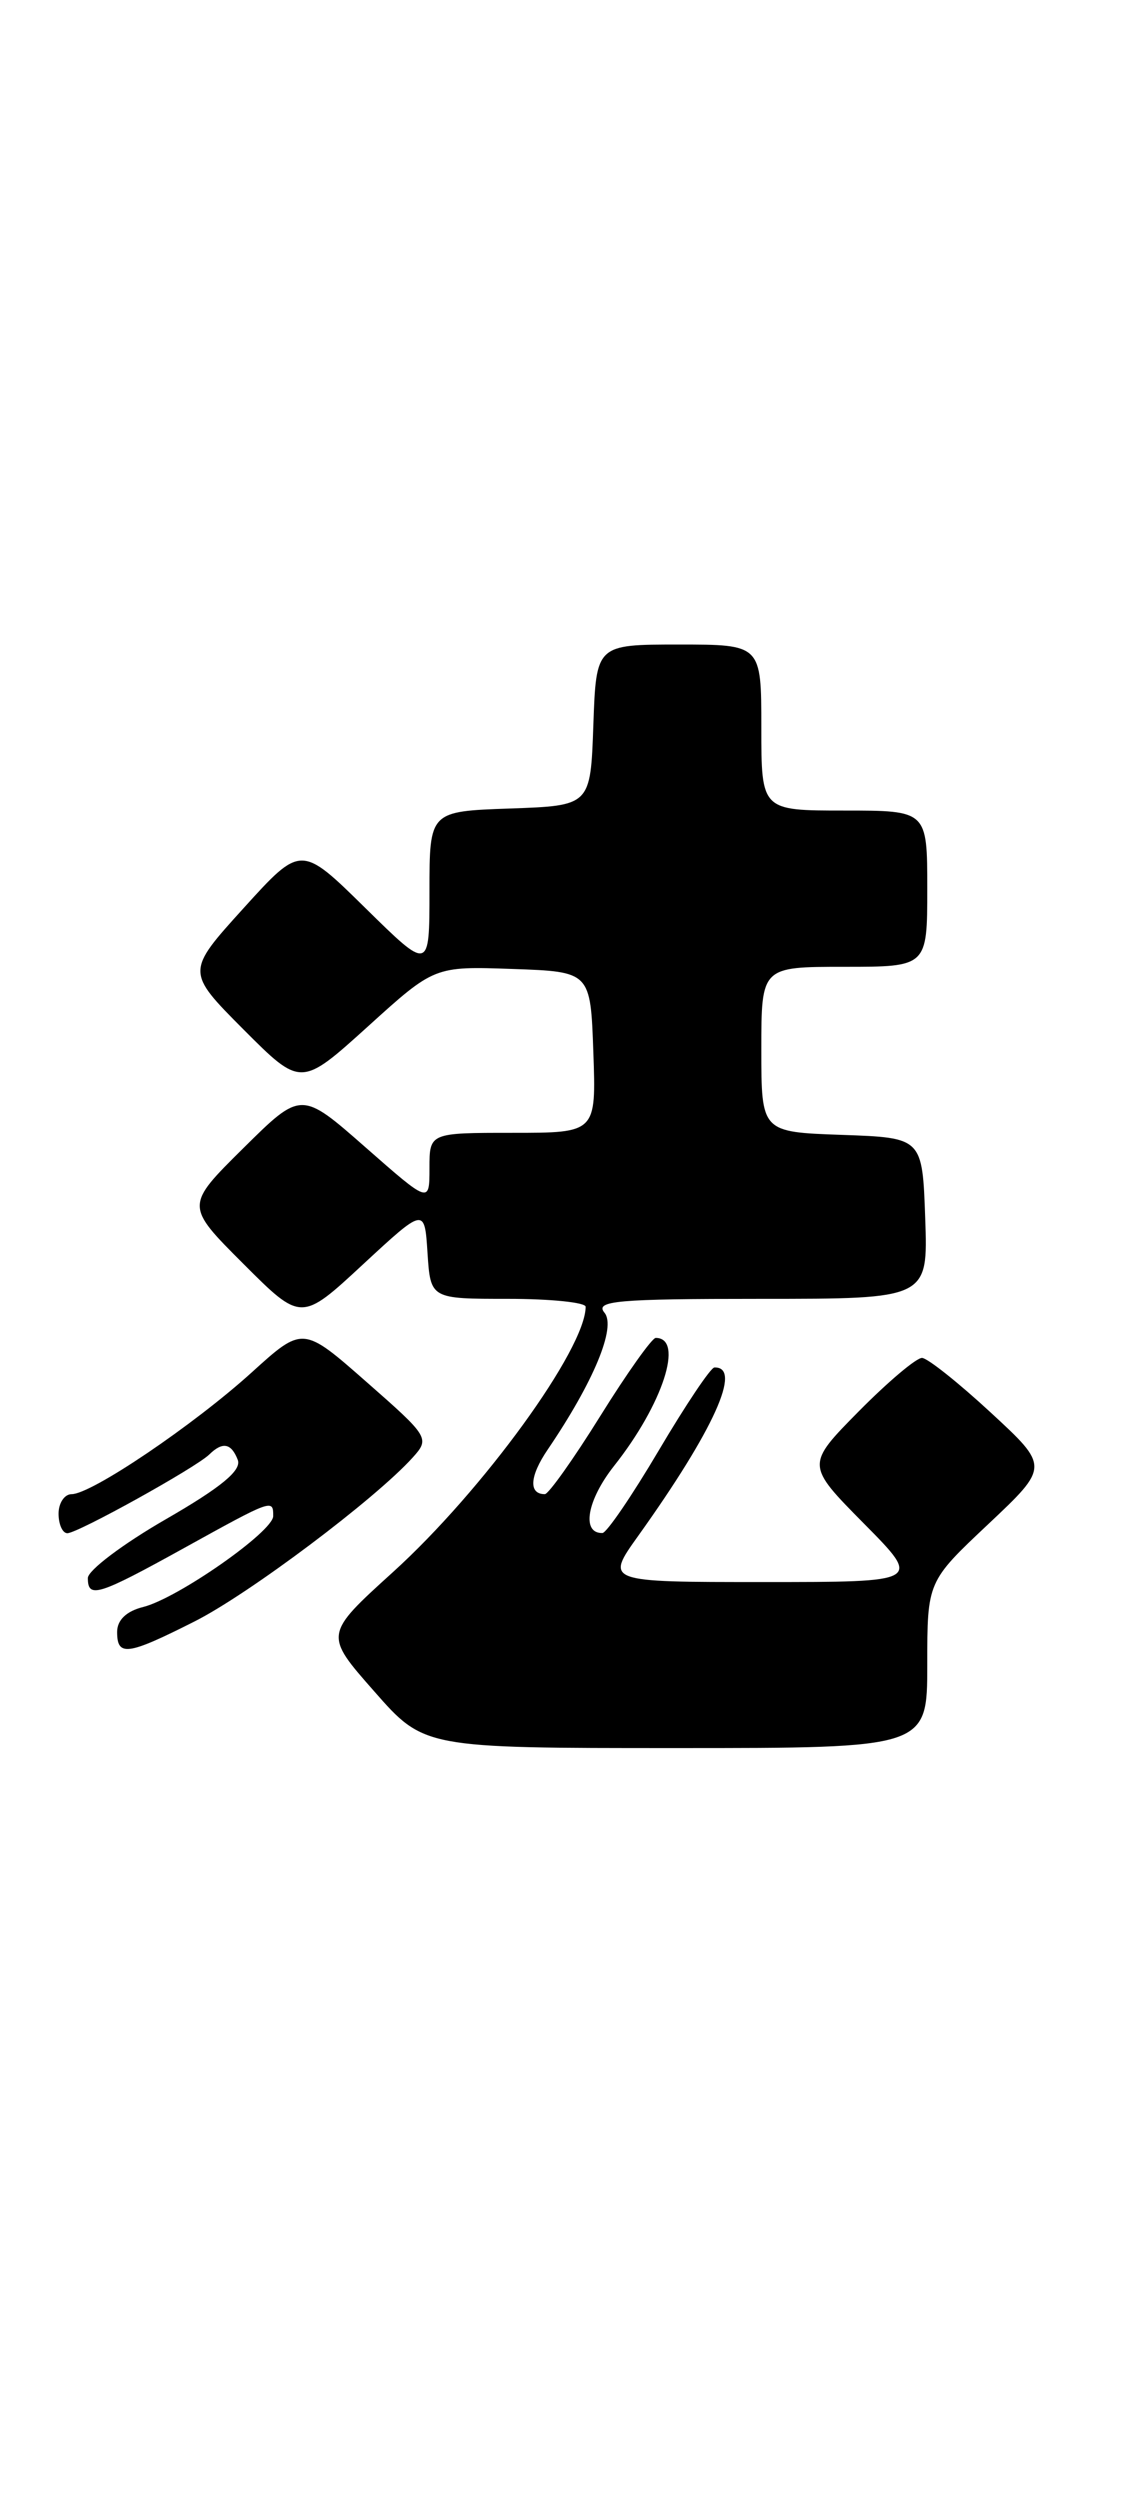 <?xml version="1.0" encoding="UTF-8" standalone="no"?>
<!DOCTYPE svg PUBLIC "-//W3C//DTD SVG 1.1//EN" "http://www.w3.org/Graphics/SVG/1.1/DTD/svg11.dtd" >
<svg xmlns="http://www.w3.org/2000/svg" xmlns:xlink="http://www.w3.org/1999/xlink" version="1.1" viewBox="0 0 117 256">
 <g >
 <path fill="currentColor"
d=" M 95.00 170.47 C 95.00 161.95 95.00 161.95 101.25 156.07 C 107.50 150.18 107.50 150.18 101.50 144.64 C 98.20 141.59 95.03 139.07 94.47 139.05 C 93.90 139.02 90.99 141.48 88.00 144.50 C 82.57 150.00 82.57 150.00 88.50 156.00 C 94.44 162.00 94.44 162.00 78.22 162.00 C 62.00 162.00 62.00 162.00 65.40 157.25 C 73.14 146.42 76.08 139.92 73.19 140.03 C 72.81 140.04 70.25 143.86 67.50 148.51 C 64.75 153.16 62.15 156.97 61.72 156.98 C 59.54 157.03 60.14 153.62 62.91 150.11 C 67.91 143.80 70.12 137.00 67.18 137.00 C 66.80 137.00 64.24 140.60 61.50 145.00 C 58.76 149.40 56.20 153.00 55.82 153.00 C 54.14 153.00 54.26 151.16 56.11 148.44 C 60.83 141.49 63.15 135.89 61.93 134.42 C 60.92 133.20 63.20 133.00 77.92 133.00 C 95.08 133.00 95.08 133.00 94.79 124.75 C 94.50 116.50 94.50 116.50 86.25 116.21 C 78.00 115.92 78.00 115.92 78.00 107.46 C 78.00 99.00 78.00 99.00 86.50 99.00 C 95.00 99.00 95.00 99.00 95.00 91.00 C 95.00 83.00 95.00 83.00 86.50 83.00 C 78.00 83.00 78.00 83.00 78.00 74.50 C 78.00 66.00 78.00 66.00 69.54 66.00 C 61.08 66.00 61.08 66.00 60.79 74.25 C 60.50 82.50 60.50 82.50 52.25 82.79 C 44.00 83.08 44.00 83.08 44.00 91.26 C 44.00 99.44 44.00 99.44 37.42 92.97 C 30.84 86.50 30.84 86.50 24.95 93.00 C 19.06 99.50 19.06 99.50 24.94 105.41 C 30.83 111.31 30.83 111.31 37.67 105.13 C 44.50 98.94 44.50 98.94 52.50 99.22 C 60.50 99.50 60.50 99.50 60.79 107.75 C 61.08 116.00 61.08 116.00 52.54 116.00 C 44.00 116.00 44.00 116.00 44.00 119.62 C 44.00 123.24 44.00 123.24 37.43 117.47 C 30.86 111.70 30.86 111.70 24.92 117.58 C 18.98 123.46 18.98 123.46 24.92 129.40 C 30.86 135.34 30.86 135.34 37.18 129.48 C 43.50 123.63 43.50 123.63 43.80 128.31 C 44.11 133.00 44.11 133.00 52.05 133.00 C 56.42 133.00 60.00 133.37 60.00 133.81 C 60.00 138.13 49.46 152.64 40.26 160.98 C 33.21 167.37 33.21 167.37 38.33 173.18 C 43.44 179.00 43.44 179.00 69.22 179.00 C 95.00 179.00 95.00 179.00 95.00 170.47 Z  M 19.92 166.04 C 25.50 163.23 38.46 153.49 42.29 149.24 C 44.05 147.29 43.93 147.11 37.56 141.52 C 31.03 135.78 31.03 135.78 25.77 140.55 C 19.80 145.95 9.37 153.00 7.34 153.00 C 6.61 153.00 6.00 153.90 6.00 155.00 C 6.00 156.10 6.41 157.00 6.90 157.00 C 7.96 157.00 20.06 150.29 21.45 148.93 C 22.81 147.60 23.70 147.78 24.36 149.49 C 24.77 150.56 22.66 152.30 16.97 155.58 C 12.58 158.11 9.00 160.81 9.00 161.59 C 9.00 163.72 10.05 163.39 18.89 158.50 C 27.91 153.51 28.00 153.48 27.99 155.25 C 27.97 156.84 18.21 163.66 14.68 164.55 C 12.95 164.98 12.00 165.89 12.00 167.11 C 12.00 169.65 13.05 169.51 19.92 166.04 Z "/>
</g>
</svg>